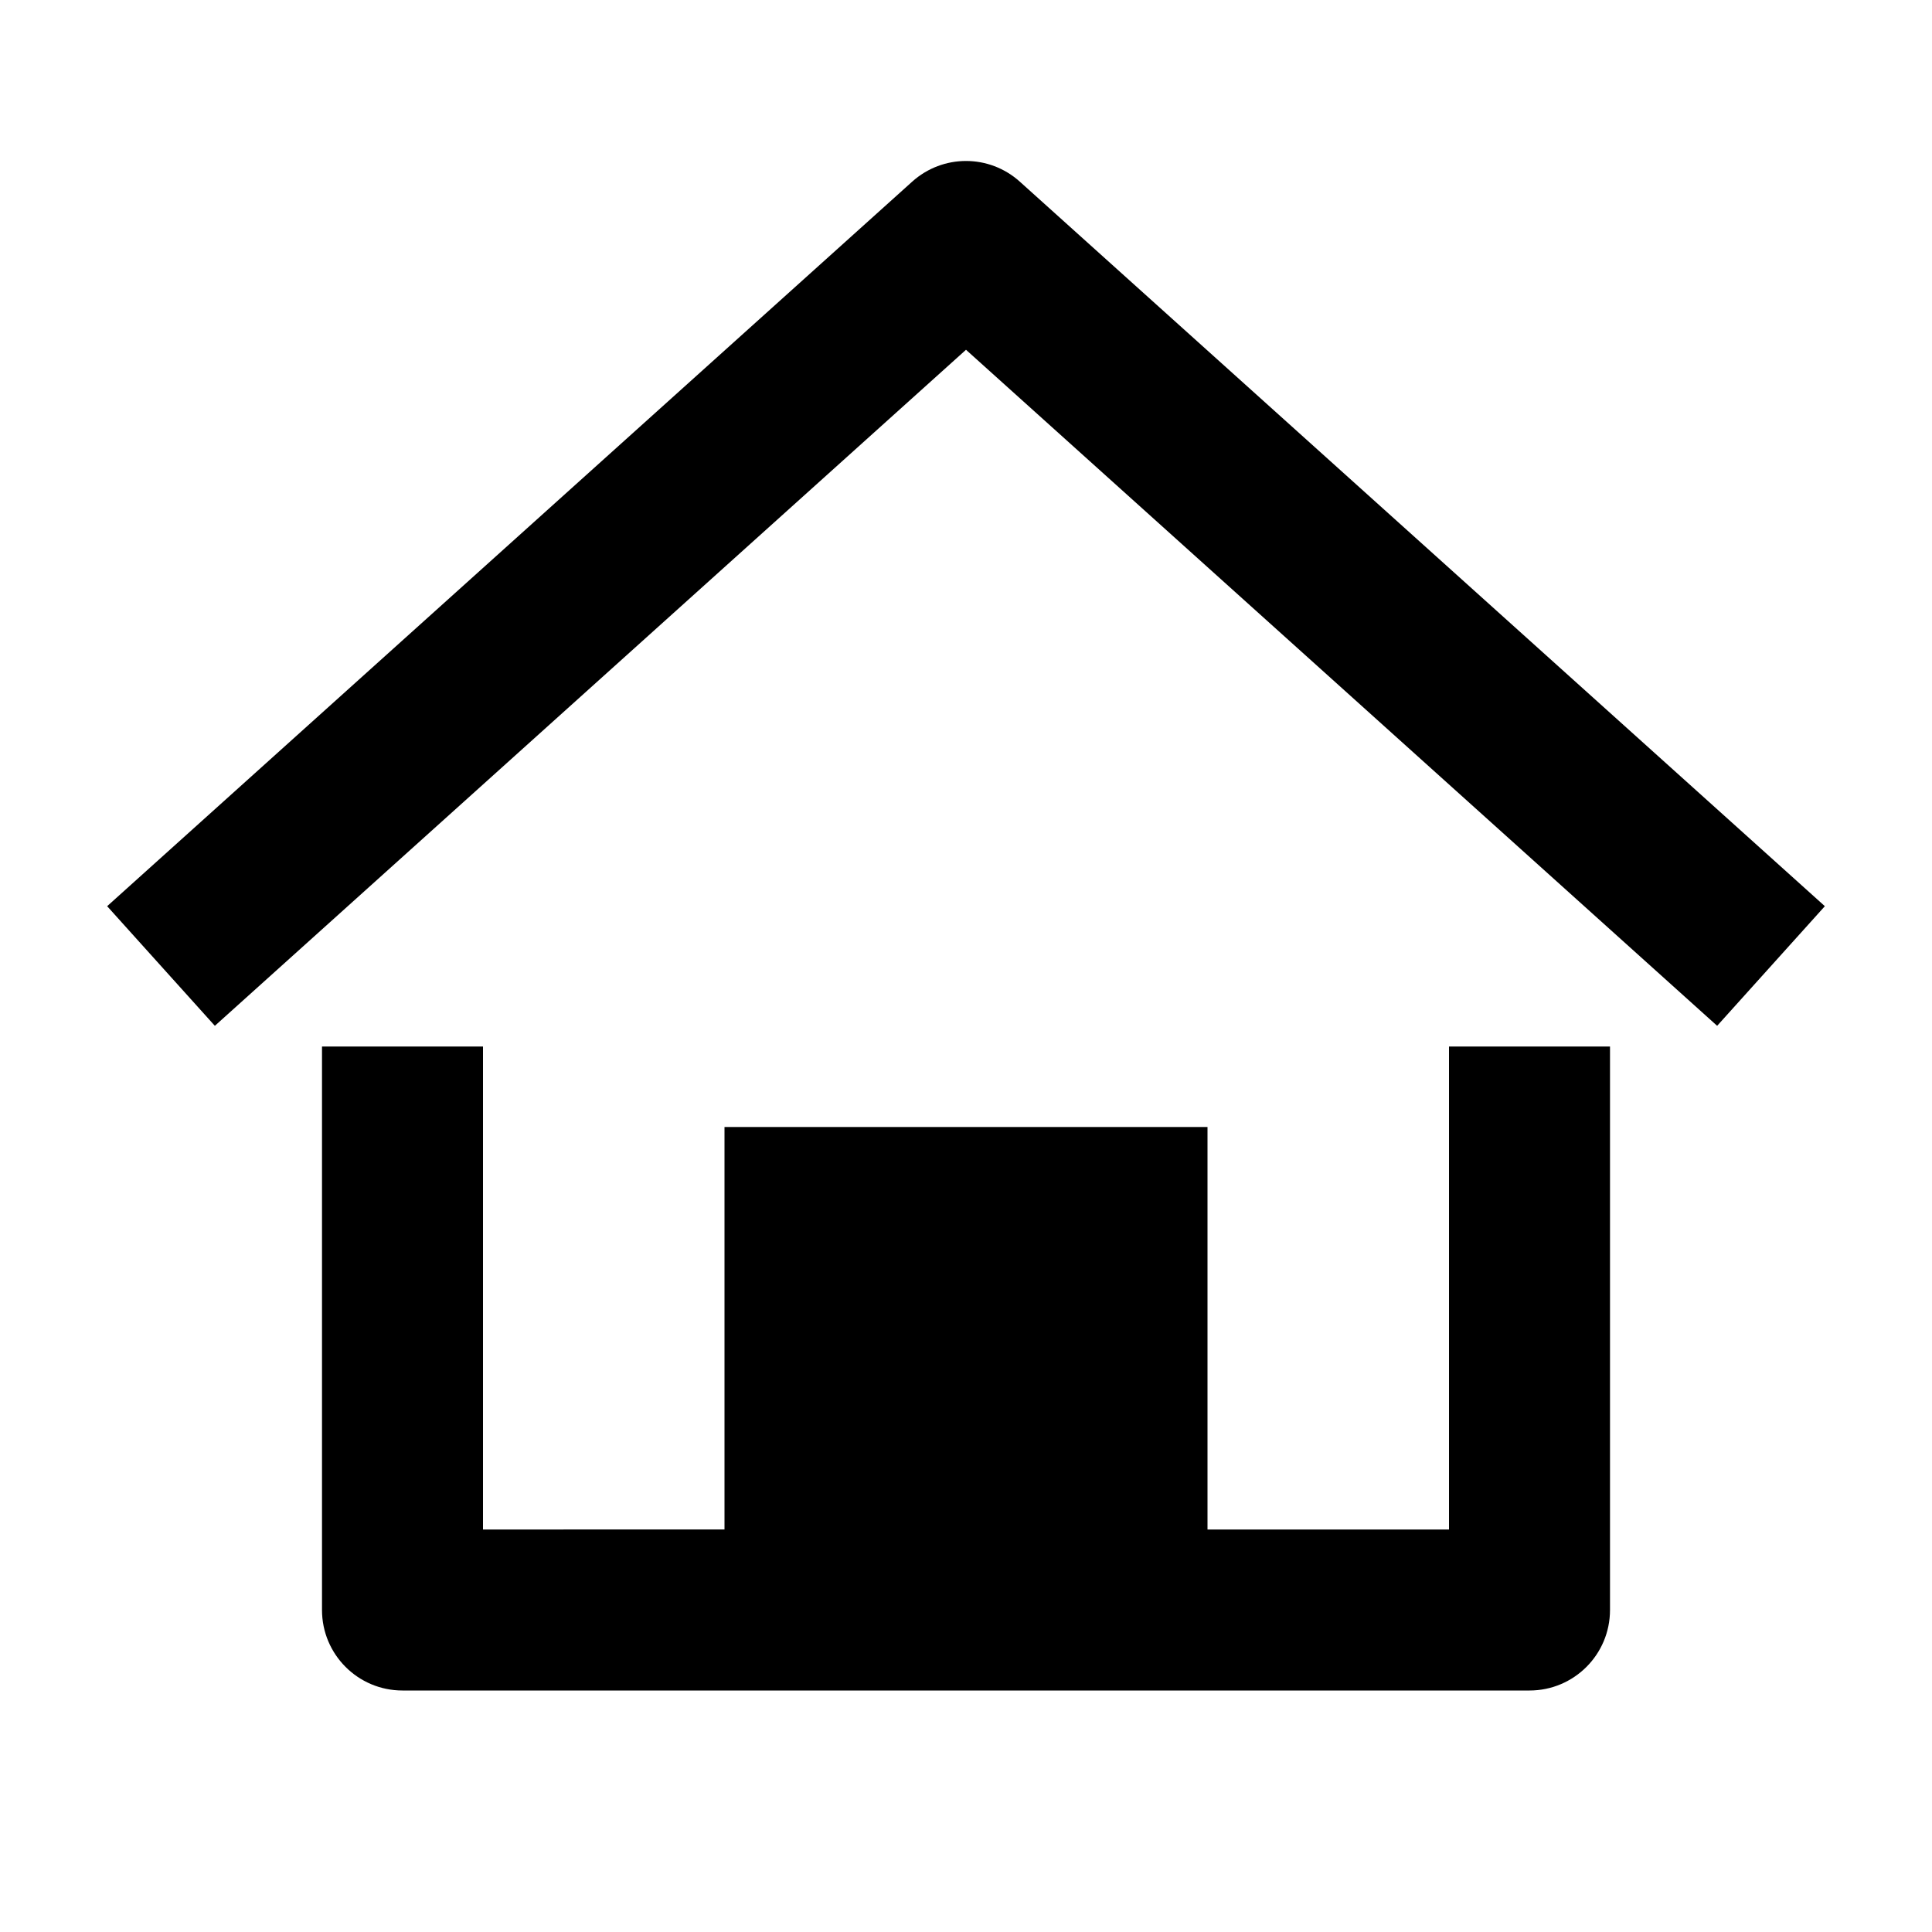<svg xmlns="http://www.w3.org/2000/svg" width="24" height="24" viewBox="0 0 24 24"><path d="M11.331 2.257l-10 9 1.338 1.486L12 4.345l9.331 8.398 1.338-1.486-10-9C12.288 1.914 11.712 1.914 11.331 2.257zM4 13v7c0 .552.447 1 1 1h14c.553 0 1-.448 1-1v-7h-2v6h-3v-5H9v5H6v-6H4z"/></svg>